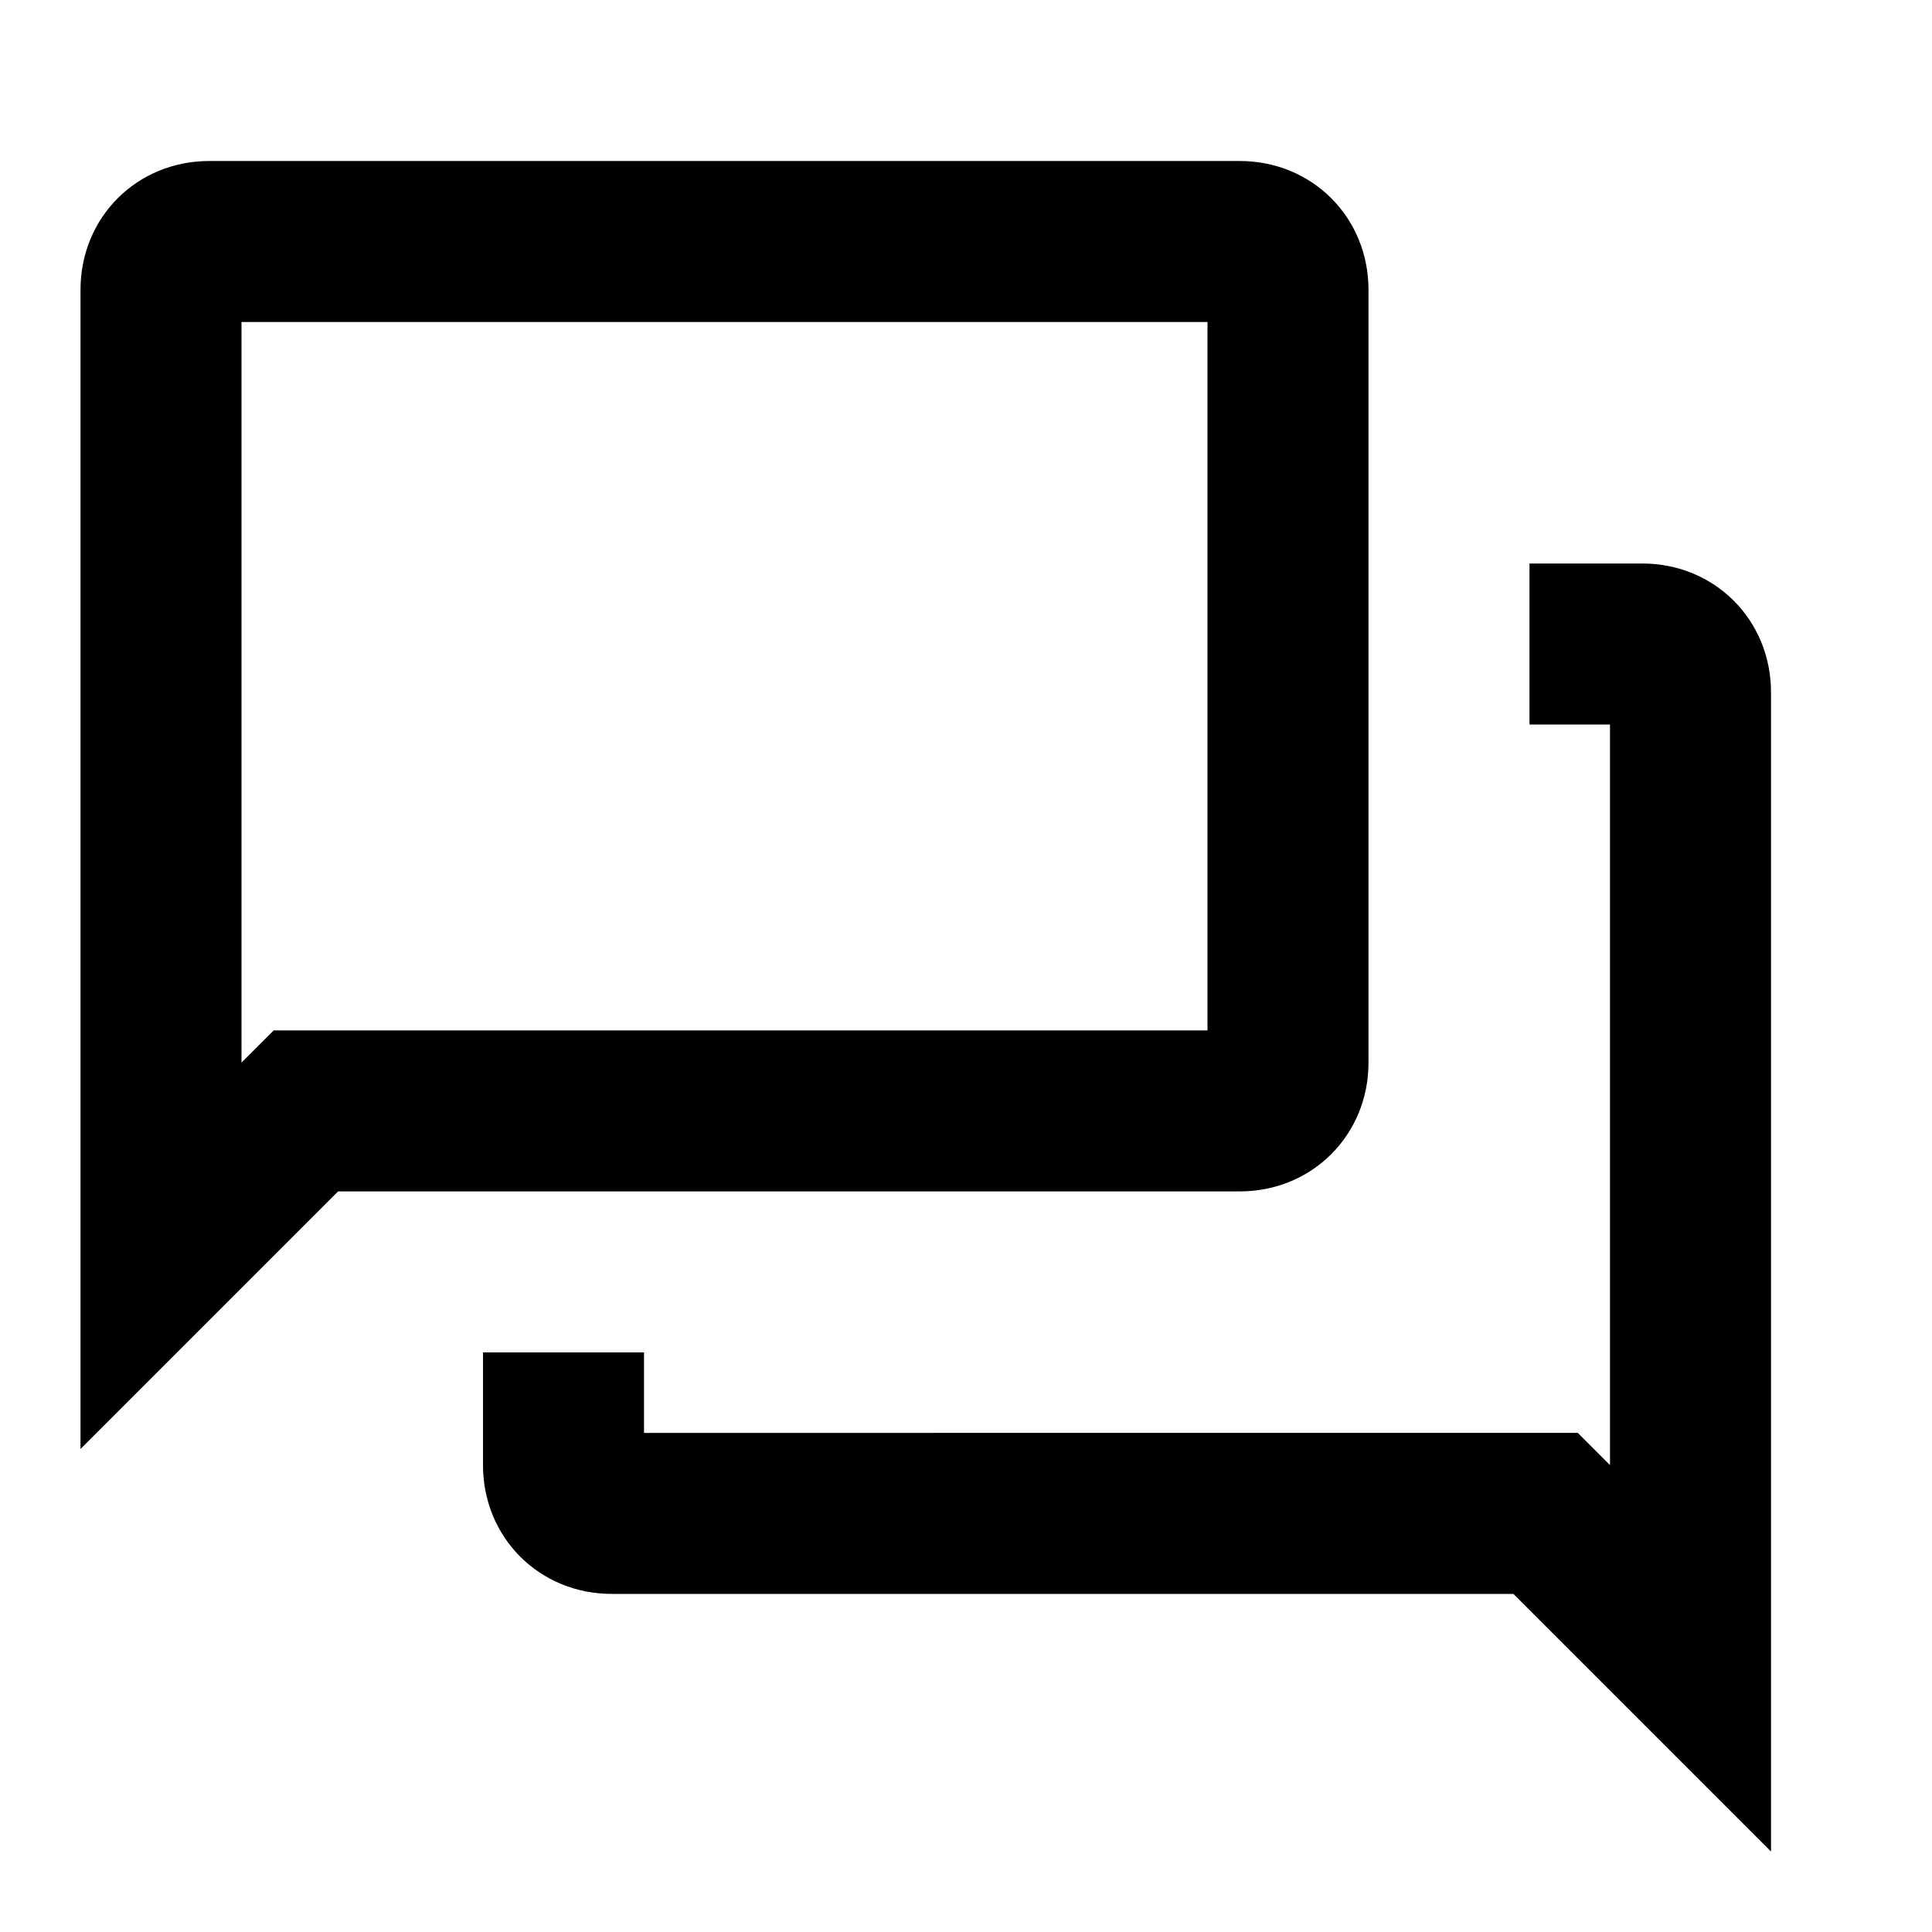 <svg version="1.1" xmlns="http://www.w3.org/2000/svg" xmlns:xlink="http://www.w3.org/1999/xlink" x="0px" y="0px"
	 viewBox="0 0 24 24" style="enable-background:new 0 0 24 24;" xml:space="preserve">
<g>
	<path d="M20.4,7H19v2h1v9.2l-0.4-0.4h-0.8H8v-1H6v1.4c0,0.9,0.7,1.6,1.6,1.6h11.2L22,23V8.6C22,7.7,21.3,7,20.4,7z"/>
	<path d="M17,13.2V3.6C17,2.7,16.3,2,15.4,2H2.6C1.7,2,1,2.7,1,3.6V18l3.2-3.2h11.2C16.3,14.8,17,14.1,17,13.2z M15,12.8H4.2H3.4
		L3,13.2V4h12V12.8z"/>
</g>
</svg>
